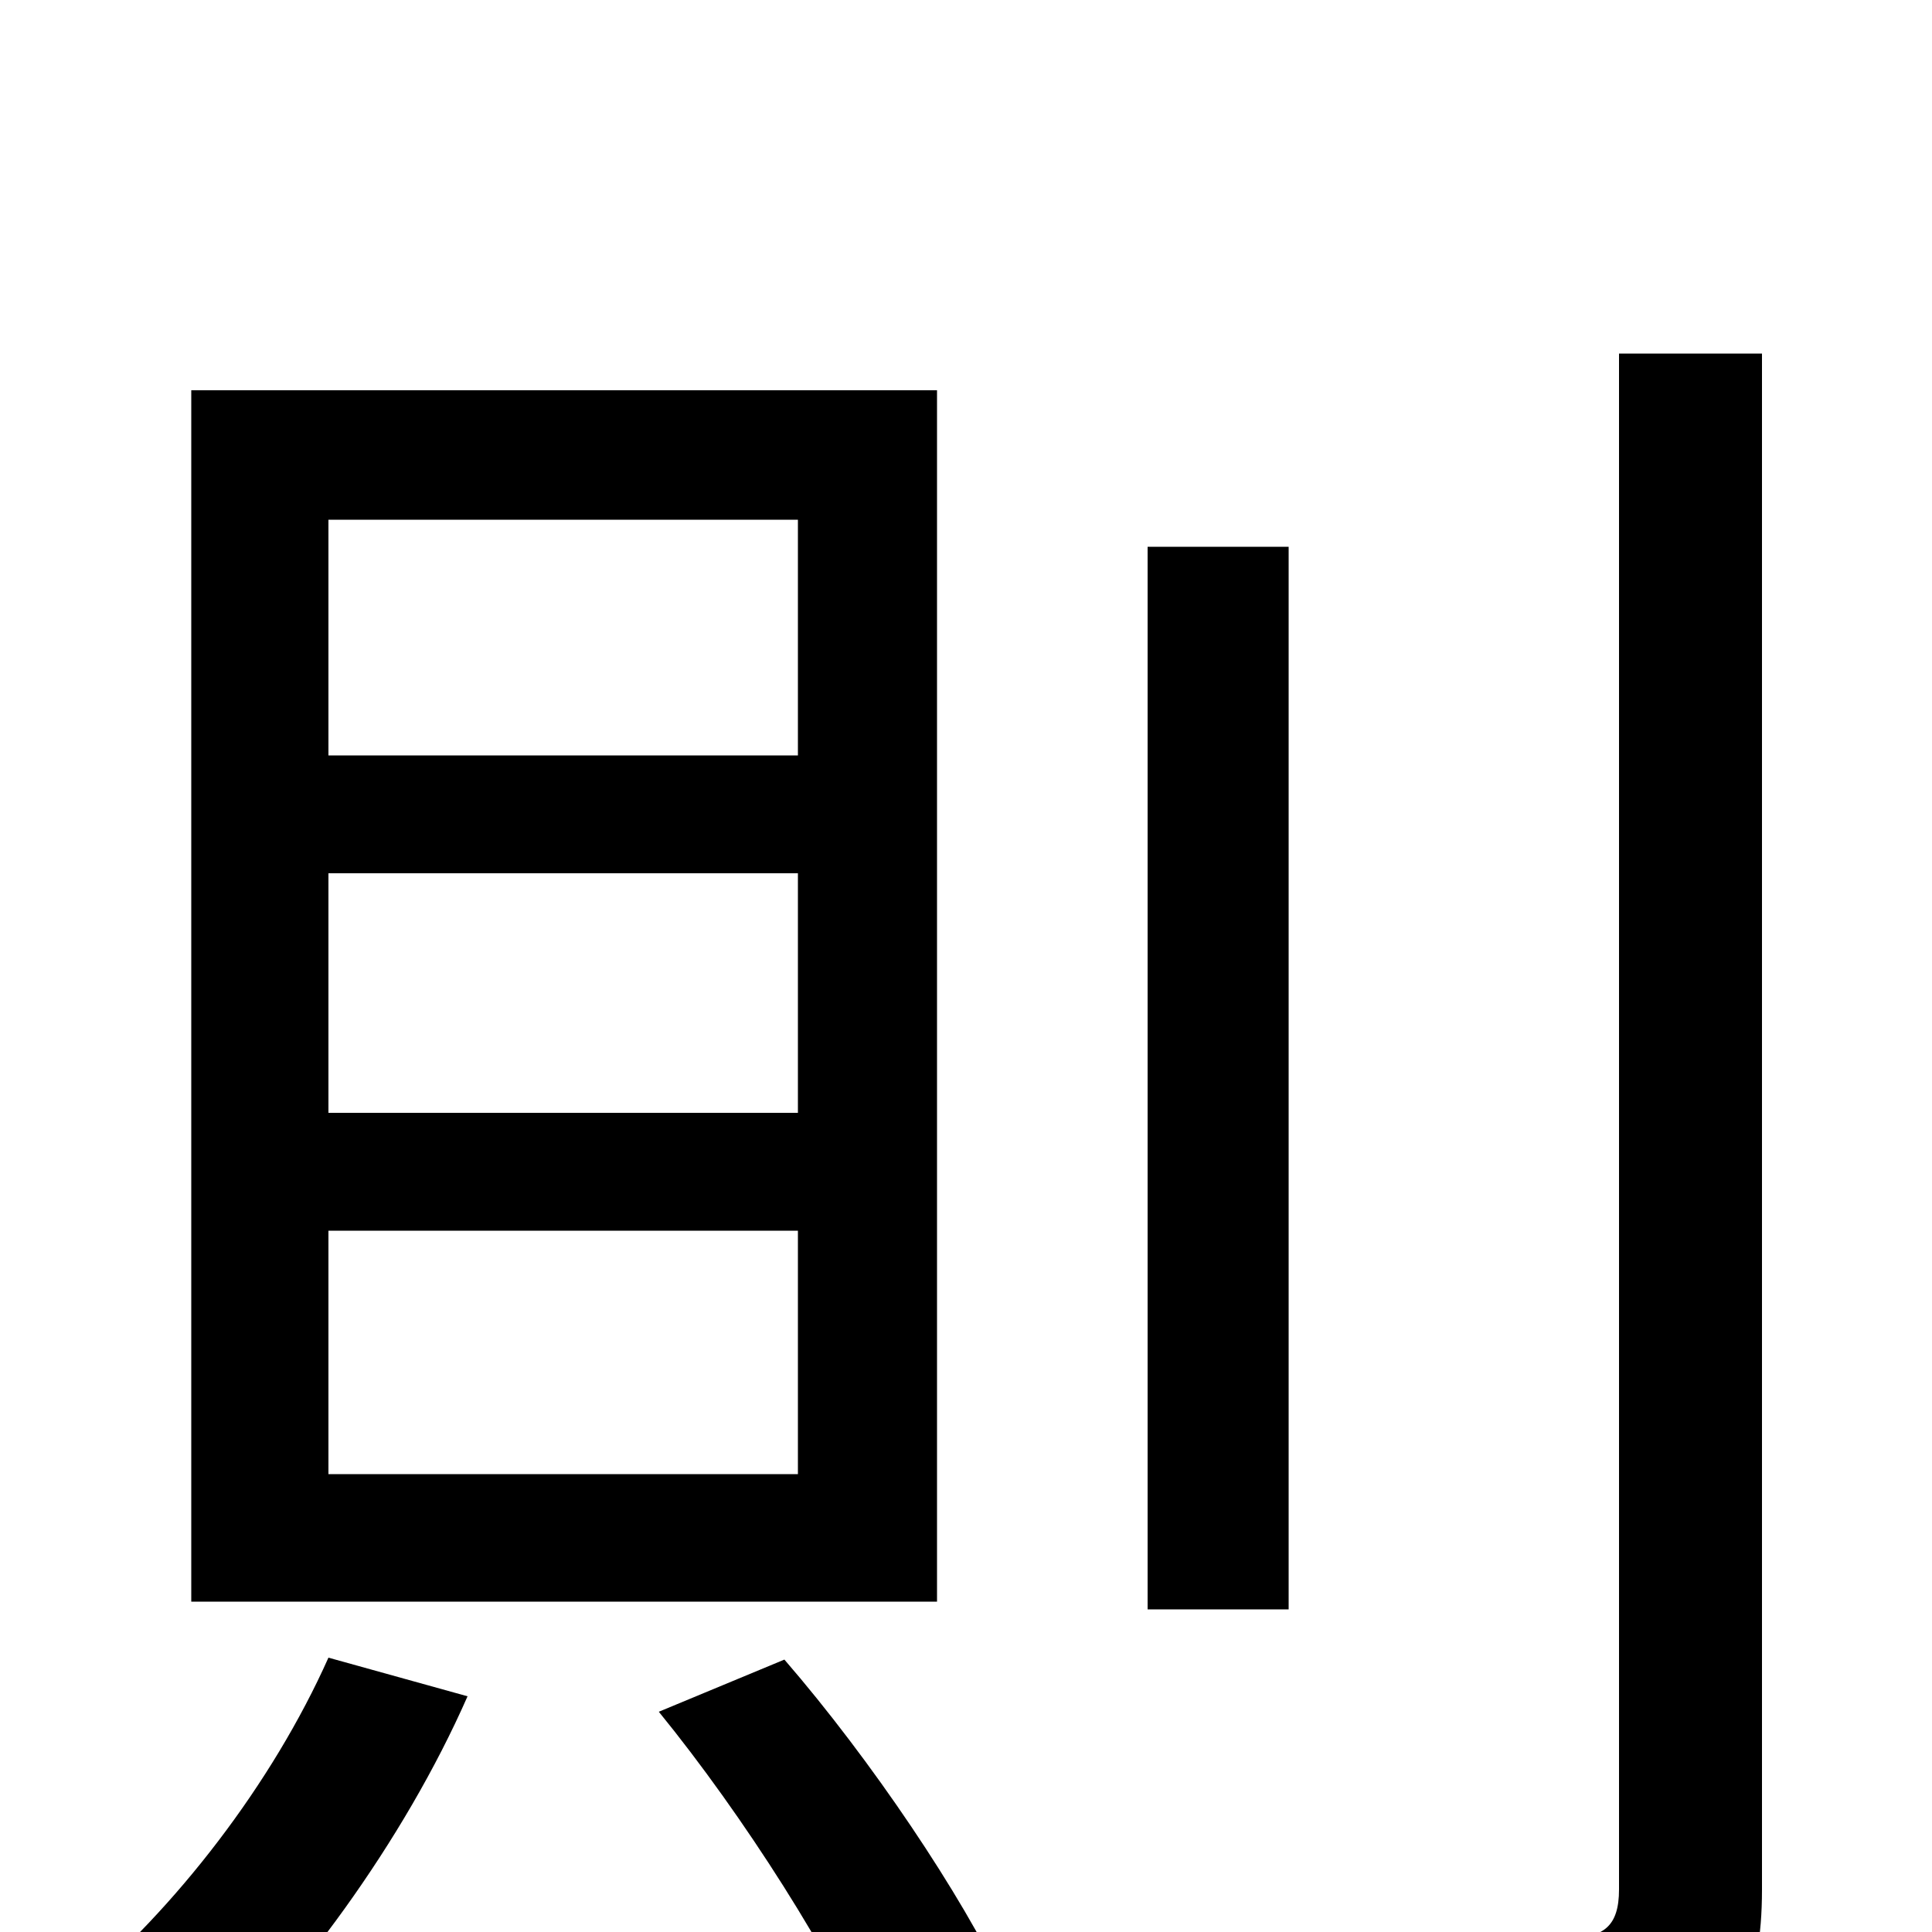 <svg xmlns="http://www.w3.org/2000/svg" viewBox="0 -1000 1000 1000">
	<path fill="#000000" d="M594 -717V-167H667V-717ZM838 -817V-22C838 -3 830 3 812 3C793 4 730 5 660 2C671 23 683 57 687 77C778 77 834 76 867 64C898 51 912 28 912 -22V-817ZM170 -142C141 -77 91 -12 38 32C57 43 86 65 100 78C153 29 209 -47 242 -122ZM341 -114C385 -60 432 14 452 62L520 28C498 -19 451 -89 406 -141ZM170 -548H413V-424H170ZM170 -363H413V-237H170ZM170 -731H413V-609H170ZM99 -798V-171H485V-798Z"/>
</svg>
